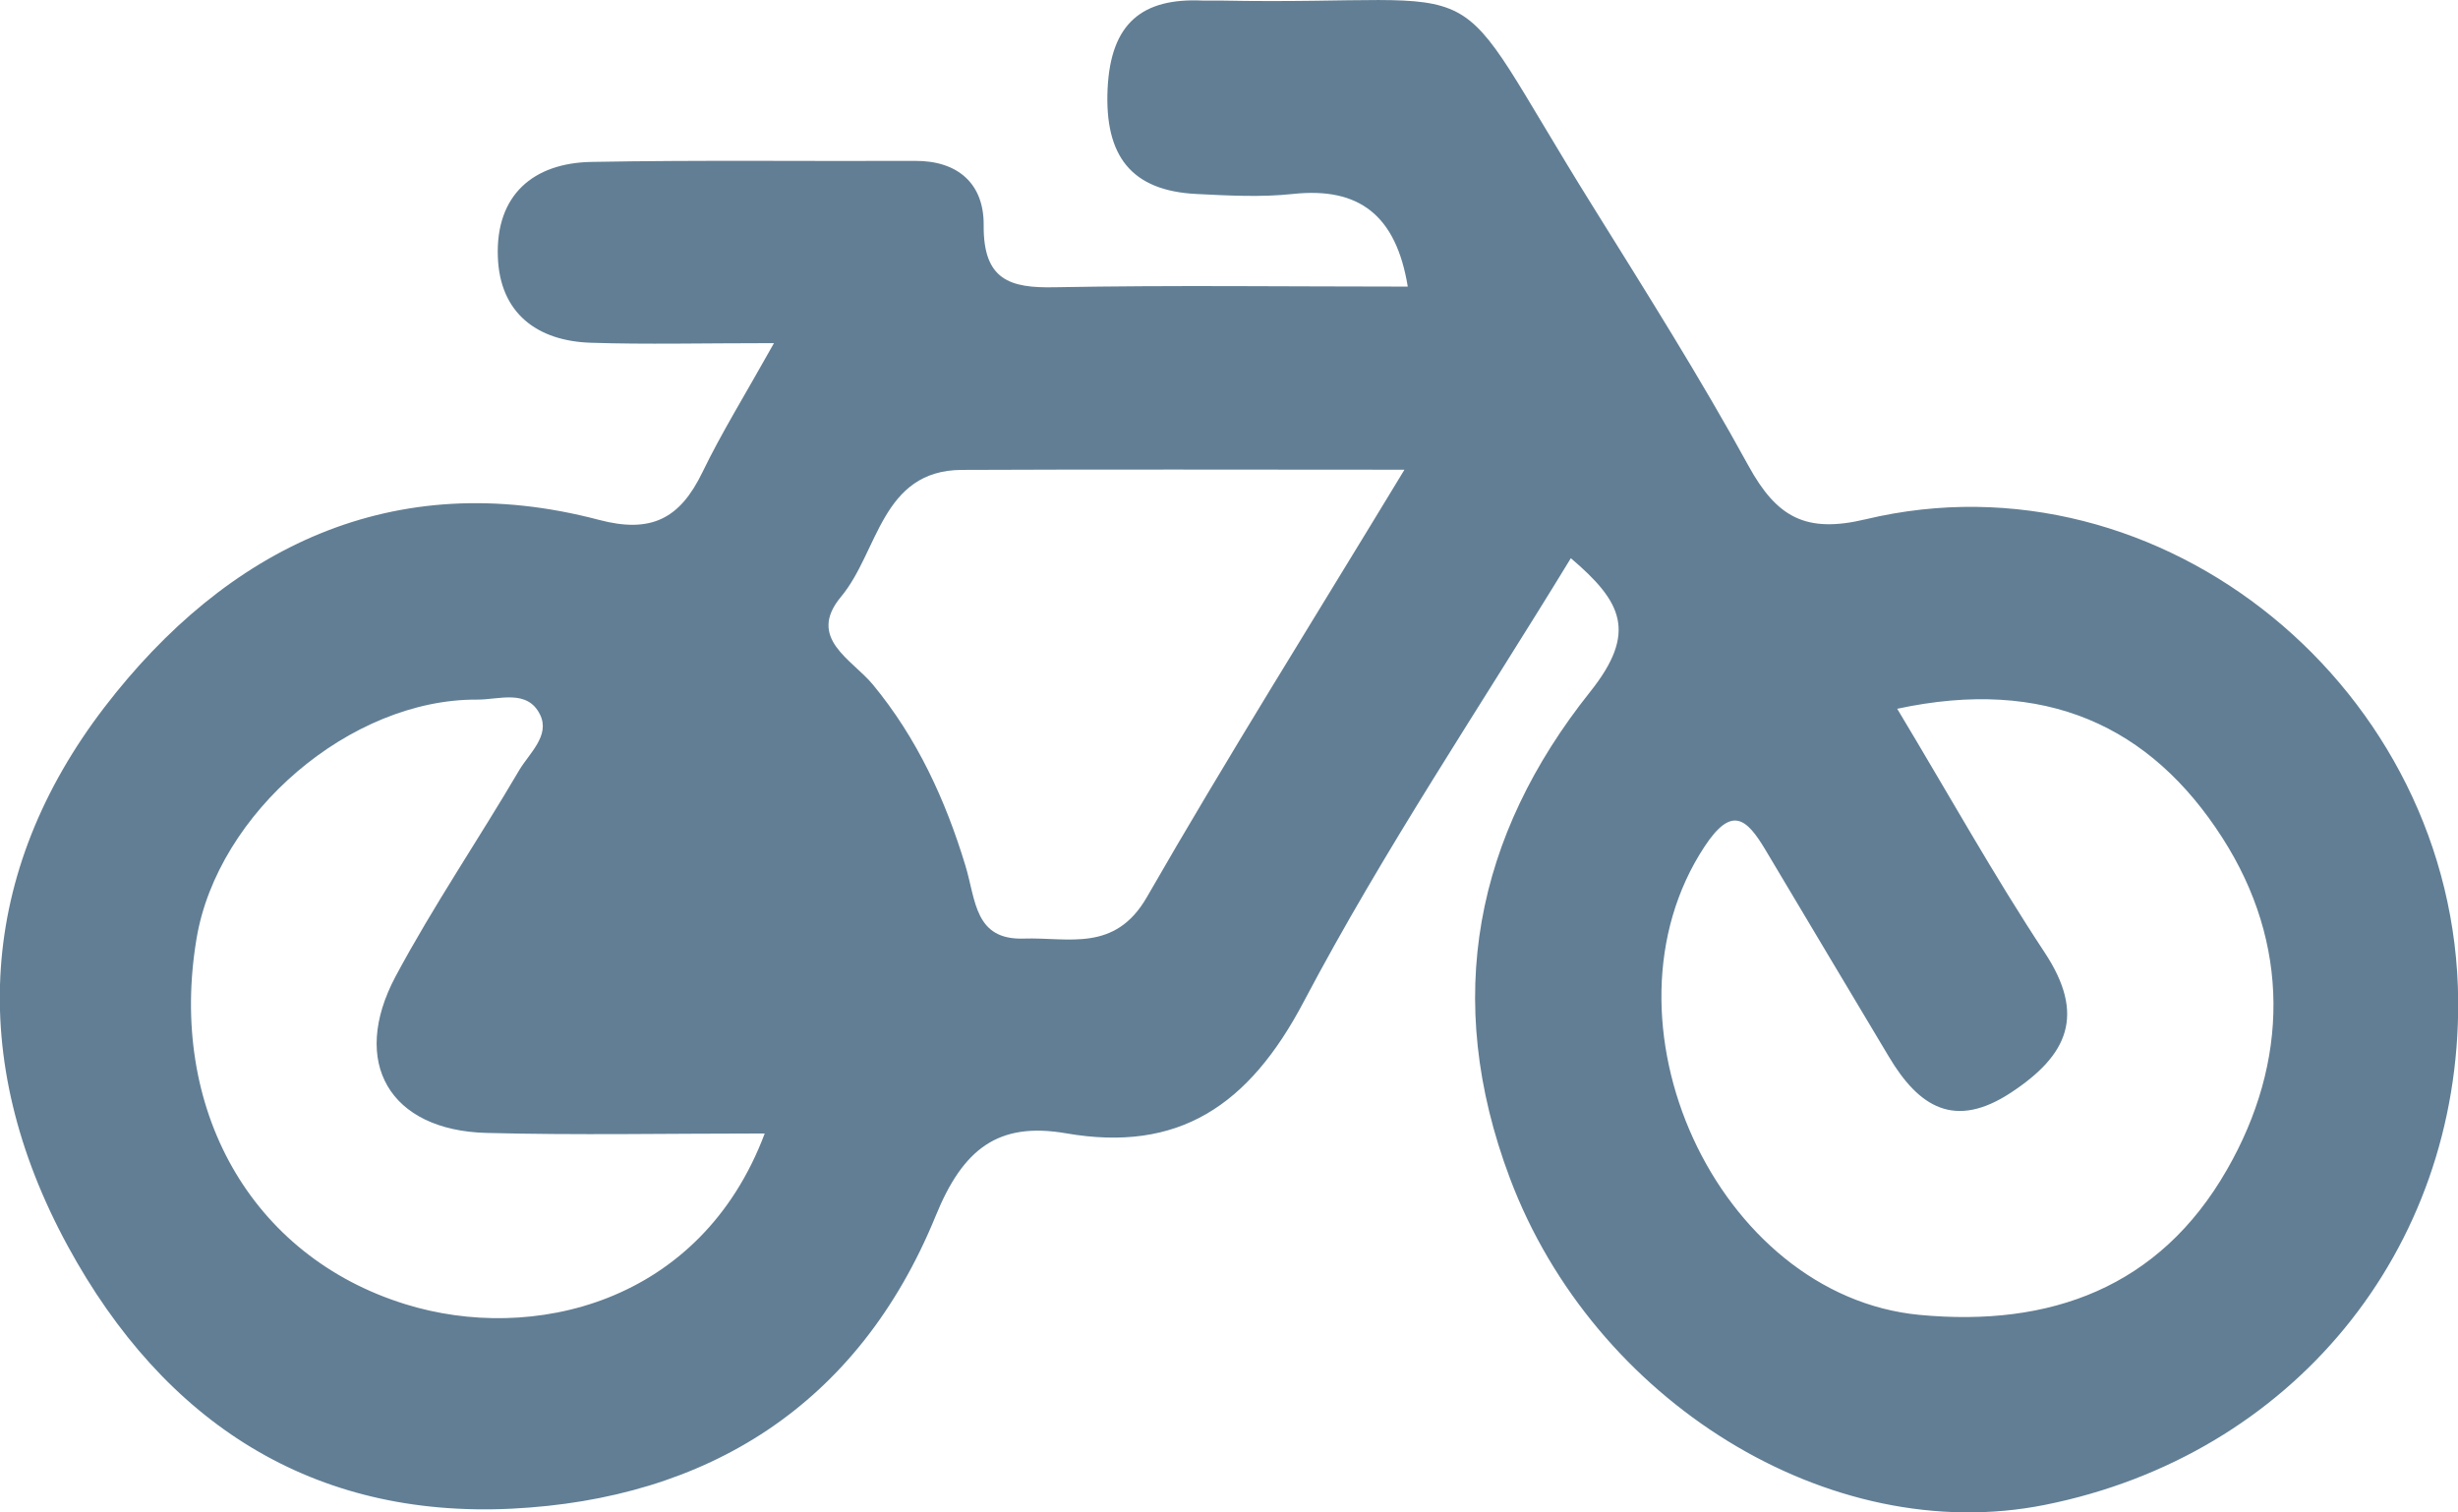 <svg width="26" height="16" viewBox="0 0 26 16" fill="none" xmlns="http://www.w3.org/2000/svg">
<g clip-path="url(#clip0)">
<path d="M19.736 5.493C19.099 5.646 18.793 5.471 18.494 4.926C17.98 3.988 17.408 3.083 16.844 2.176C15.205 -0.453 15.964 0.065 12.905 0.006C12.844 0.004 12.781 0.008 12.72 0.006C12.085 -0.023 11.749 0.242 11.716 0.938C11.682 1.654 11.97 2.018 12.655 2.052C12.994 2.069 13.338 2.088 13.674 2.052C14.375 1.976 14.767 2.275 14.891 3.032C13.622 3.032 12.387 3.016 11.155 3.039C10.68 3.049 10.4 2.961 10.405 2.382C10.409 1.947 10.136 1.7 9.681 1.702C8.54 1.707 7.396 1.692 6.255 1.713C5.642 1.724 5.243 2.062 5.266 2.715C5.286 3.317 5.687 3.609 6.253 3.626C6.838 3.645 7.424 3.63 8.187 3.63C7.877 4.184 7.632 4.579 7.43 4.996C7.192 5.488 6.888 5.646 6.333 5.499C4.159 4.926 2.398 5.796 1.104 7.483C-0.223 9.215 -0.36 11.202 0.716 13.18C1.739 15.061 3.315 16.063 5.414 15.96C7.473 15.857 9.076 14.874 9.897 12.864C10.186 12.153 10.559 11.865 11.276 11.989C12.465 12.195 13.21 11.7 13.791 10.596C14.637 8.992 15.654 7.483 16.616 5.905C17.154 6.364 17.325 6.686 16.82 7.319C15.611 8.836 15.253 10.558 15.972 12.466C16.859 14.822 19.353 16.375 21.629 15.92C24.242 15.398 26.017 13.235 26.002 10.591C25.981 7.3 22.872 4.745 19.736 5.493ZM4.288 13.797C2.649 13.289 1.778 11.724 2.079 9.929C2.302 8.597 3.707 7.393 5.047 7.401C5.277 7.403 5.579 7.285 5.713 7.561C5.821 7.782 5.598 7.969 5.492 8.148C5.063 8.879 4.585 9.581 4.185 10.328C3.699 11.24 4.122 11.959 5.147 11.985C6.101 12.01 7.055 11.991 8.089 11.991C7.409 13.801 5.618 14.211 4.288 13.797ZM12.131 9.491C11.793 10.078 11.302 9.914 10.832 9.929C10.307 9.948 10.323 9.522 10.212 9.158C10.001 8.462 9.7 7.807 9.232 7.241C9.013 6.976 8.531 6.751 8.896 6.313C9.292 5.84 9.321 4.977 10.171 4.971C11.675 4.964 13.18 4.969 14.856 4.969C13.874 6.589 12.974 8.024 12.131 9.491ZM23.555 12.376C22.841 13.622 21.685 14.041 20.304 13.91C18.16 13.706 16.823 10.789 18.03 8.956C18.318 8.519 18.474 8.656 18.674 8.99C19.108 9.72 19.544 10.448 19.979 11.177C20.298 11.713 20.677 11.951 21.274 11.557C21.872 11.162 22.067 10.739 21.625 10.072C21.093 9.266 20.621 8.418 20.068 7.498C21.634 7.161 22.748 7.679 23.507 8.862C24.227 9.983 24.214 11.231 23.555 12.376Z" fill="#617E94"/>
<path d="M6.815 9.96C7.114 9.487 7.062 8.677 7.71 8.697C8.037 8.706 8.447 9.421 8.302 9.752C8.026 10.4 7.356 9.939 6.815 9.96Z" fill="#617E94"/>
</g>
<defs>
<clipPath id="clip0">
<rect width="26" height="16" fill="white"/>
</clipPath>
</defs>
</svg>
